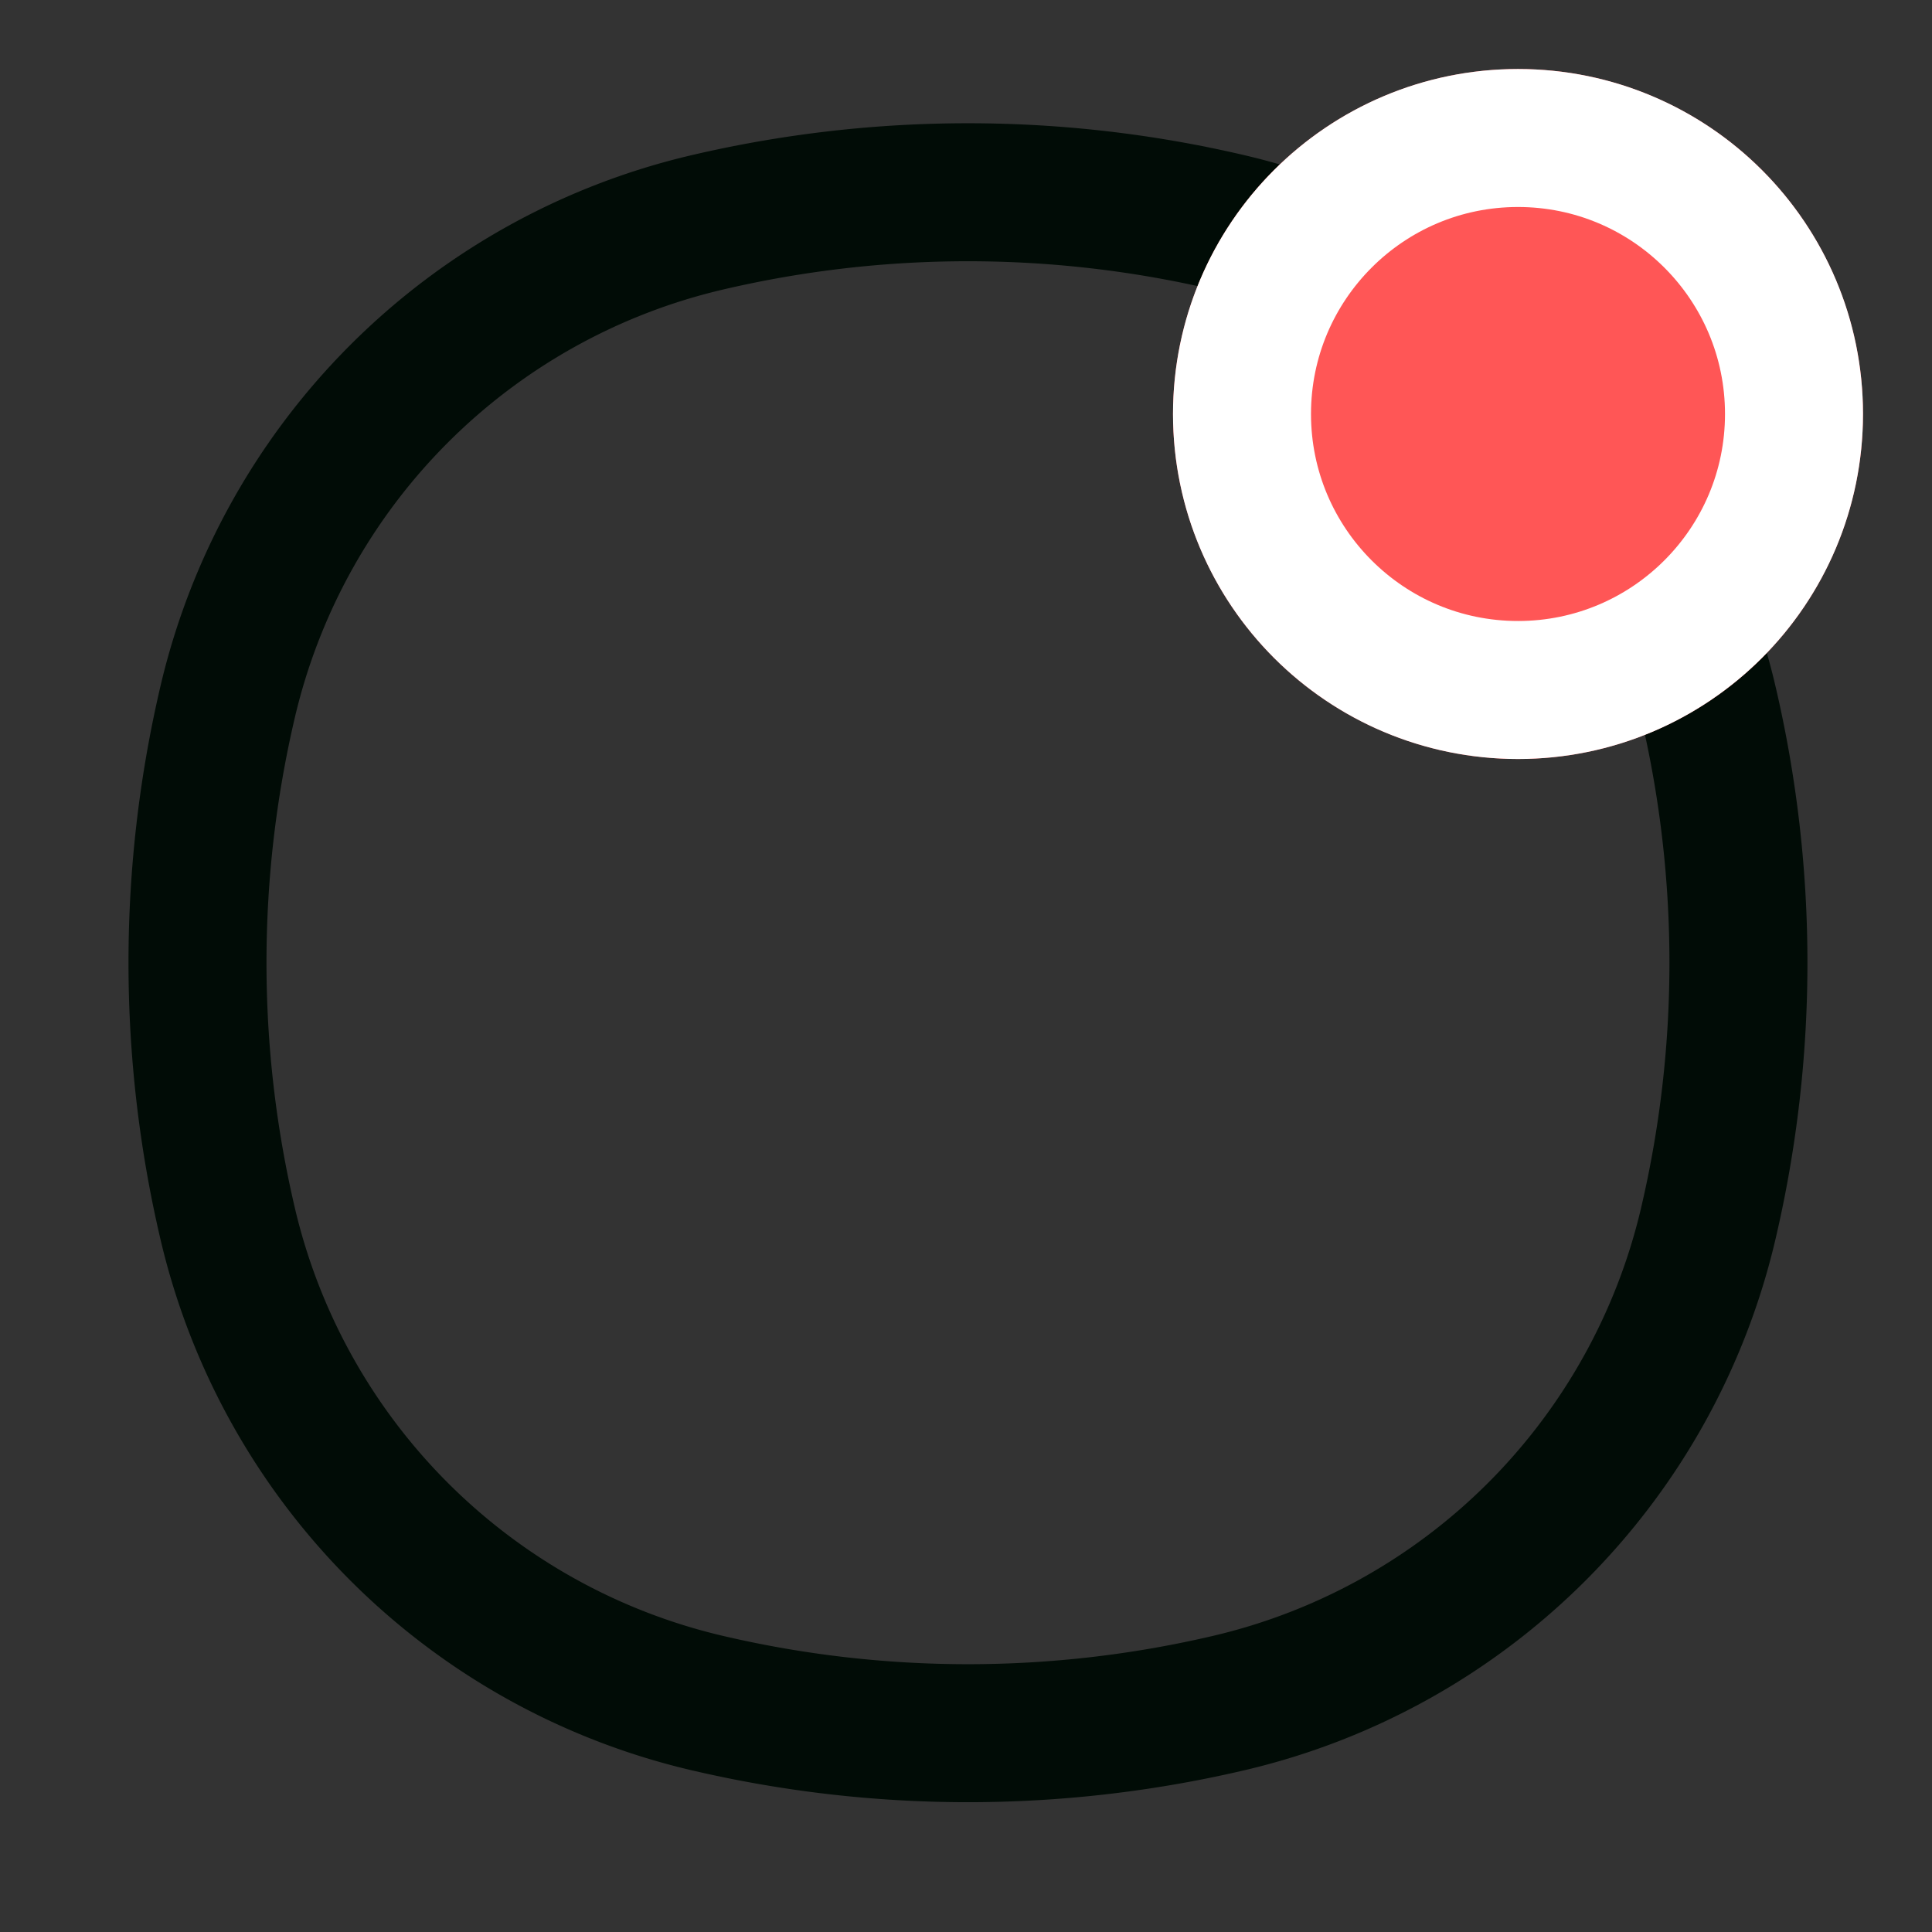 <svg xmlns="http://www.w3.org/2000/svg" viewBox="0 0 28 28"><rect x="0" y="0" width="28" height="28" fill="#333333" stroke="none"/><g transform="translate(-27 -66)"><rect width="28" height="28" transform="translate(27 66)" fill="none"/><g transform="translate(29.862 68.786)"><path d="M3.438,10.383a9.319,9.319,0,0,1,6.945-6.945,16.568,16.568,0,0,1,7.567,0,9.319,9.319,0,0,1,6.945,6.945,16.568,16.568,0,0,1,0,7.567,9.319,9.319,0,0,1-6.945,6.945,16.568,16.568,0,0,1-7.567,0A9.319,9.319,0,0,1,3.438,17.95,16.568,16.568,0,0,1,3.438,10.383Z" transform="translate(-3 -3)" fill="none" stroke="#010c06" stroke-width="2"/></g><g transform="translate(44 67)" fill="#ff5656" stroke="#fff" stroke-width="2"><circle cx="5" cy="5" r="5" stroke="none"/><circle cx="5" cy="5" r="4" fill="none"/></g></g></svg>